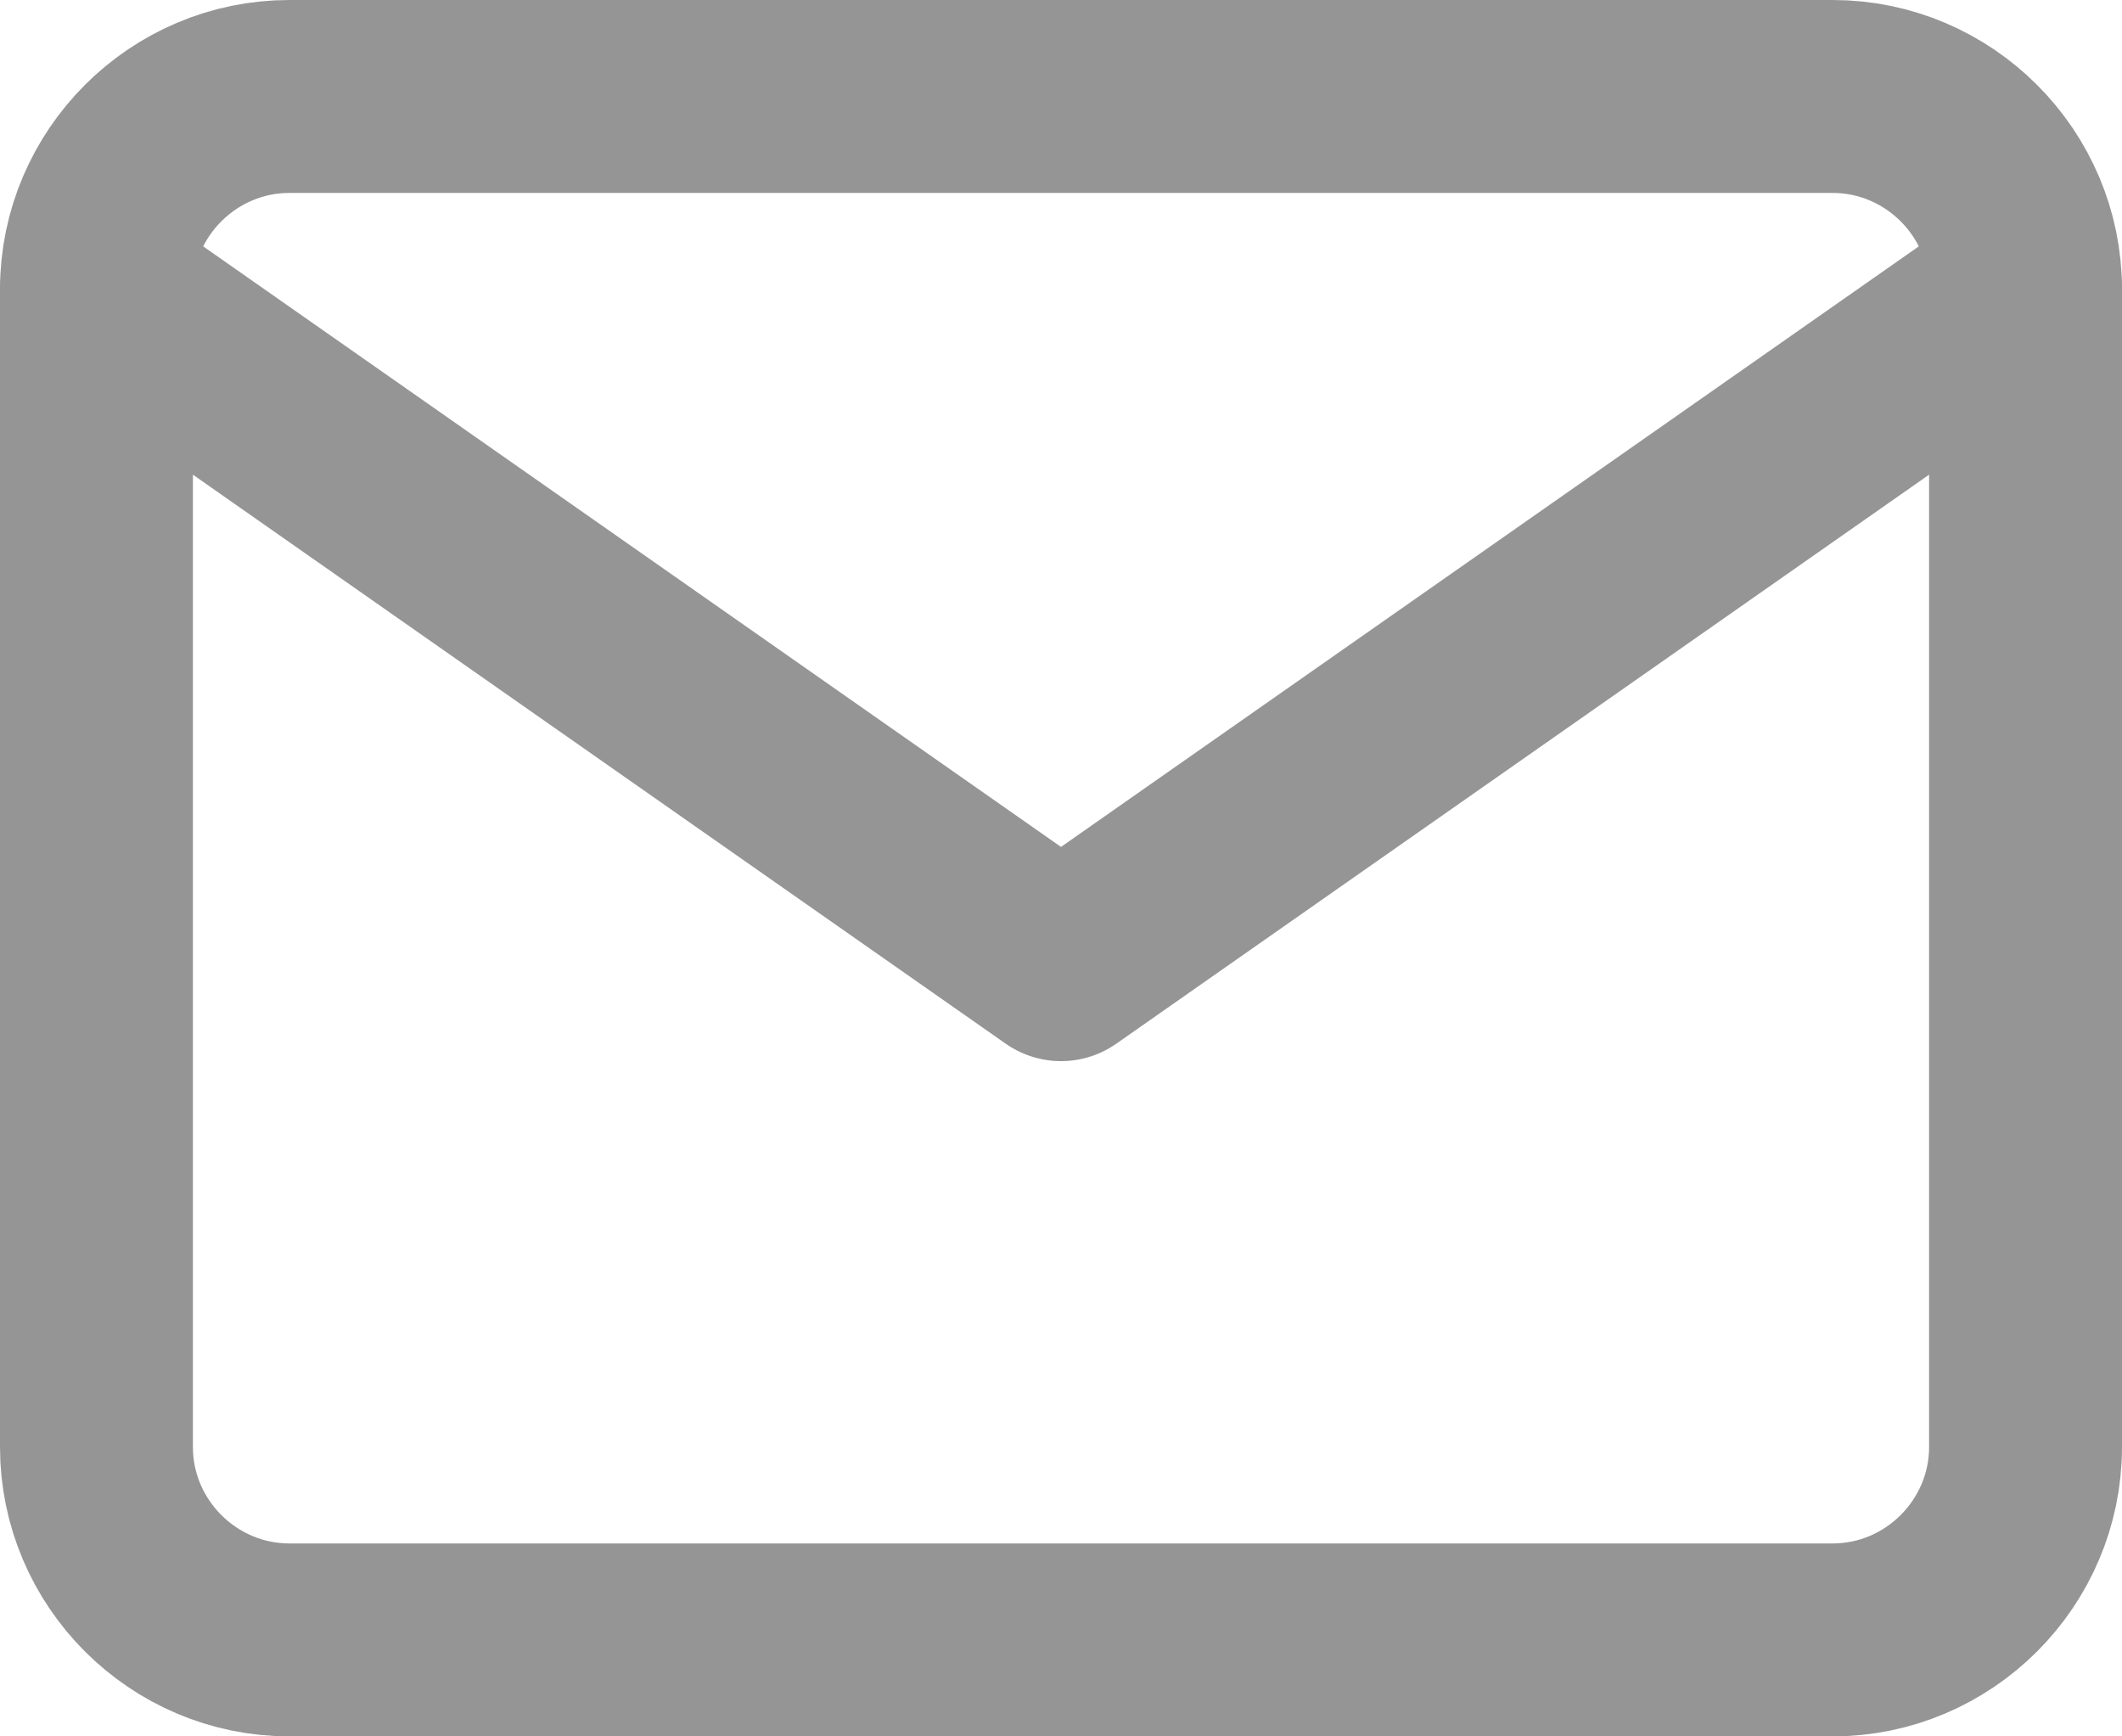<svg width="22" height="18" viewBox="0 0 22 18" fill="none" xmlns="http://www.w3.org/2000/svg">
<path d="M3 1H19C20.1 1 21 1.9 21 3V15C21 16.1 20.1 17 19 17H3C1.9 17 1 16.1 1 15V3C1 1.9 1.9 1 3 1Z" stroke="#959595" stroke-width="2" stroke-linecap="round" stroke-linejoin="round"/>
<path d="M21 3L11 10L1 3" stroke="#959595" stroke-width="2" stroke-linecap="round" stroke-linejoin="round"/>
</svg>
